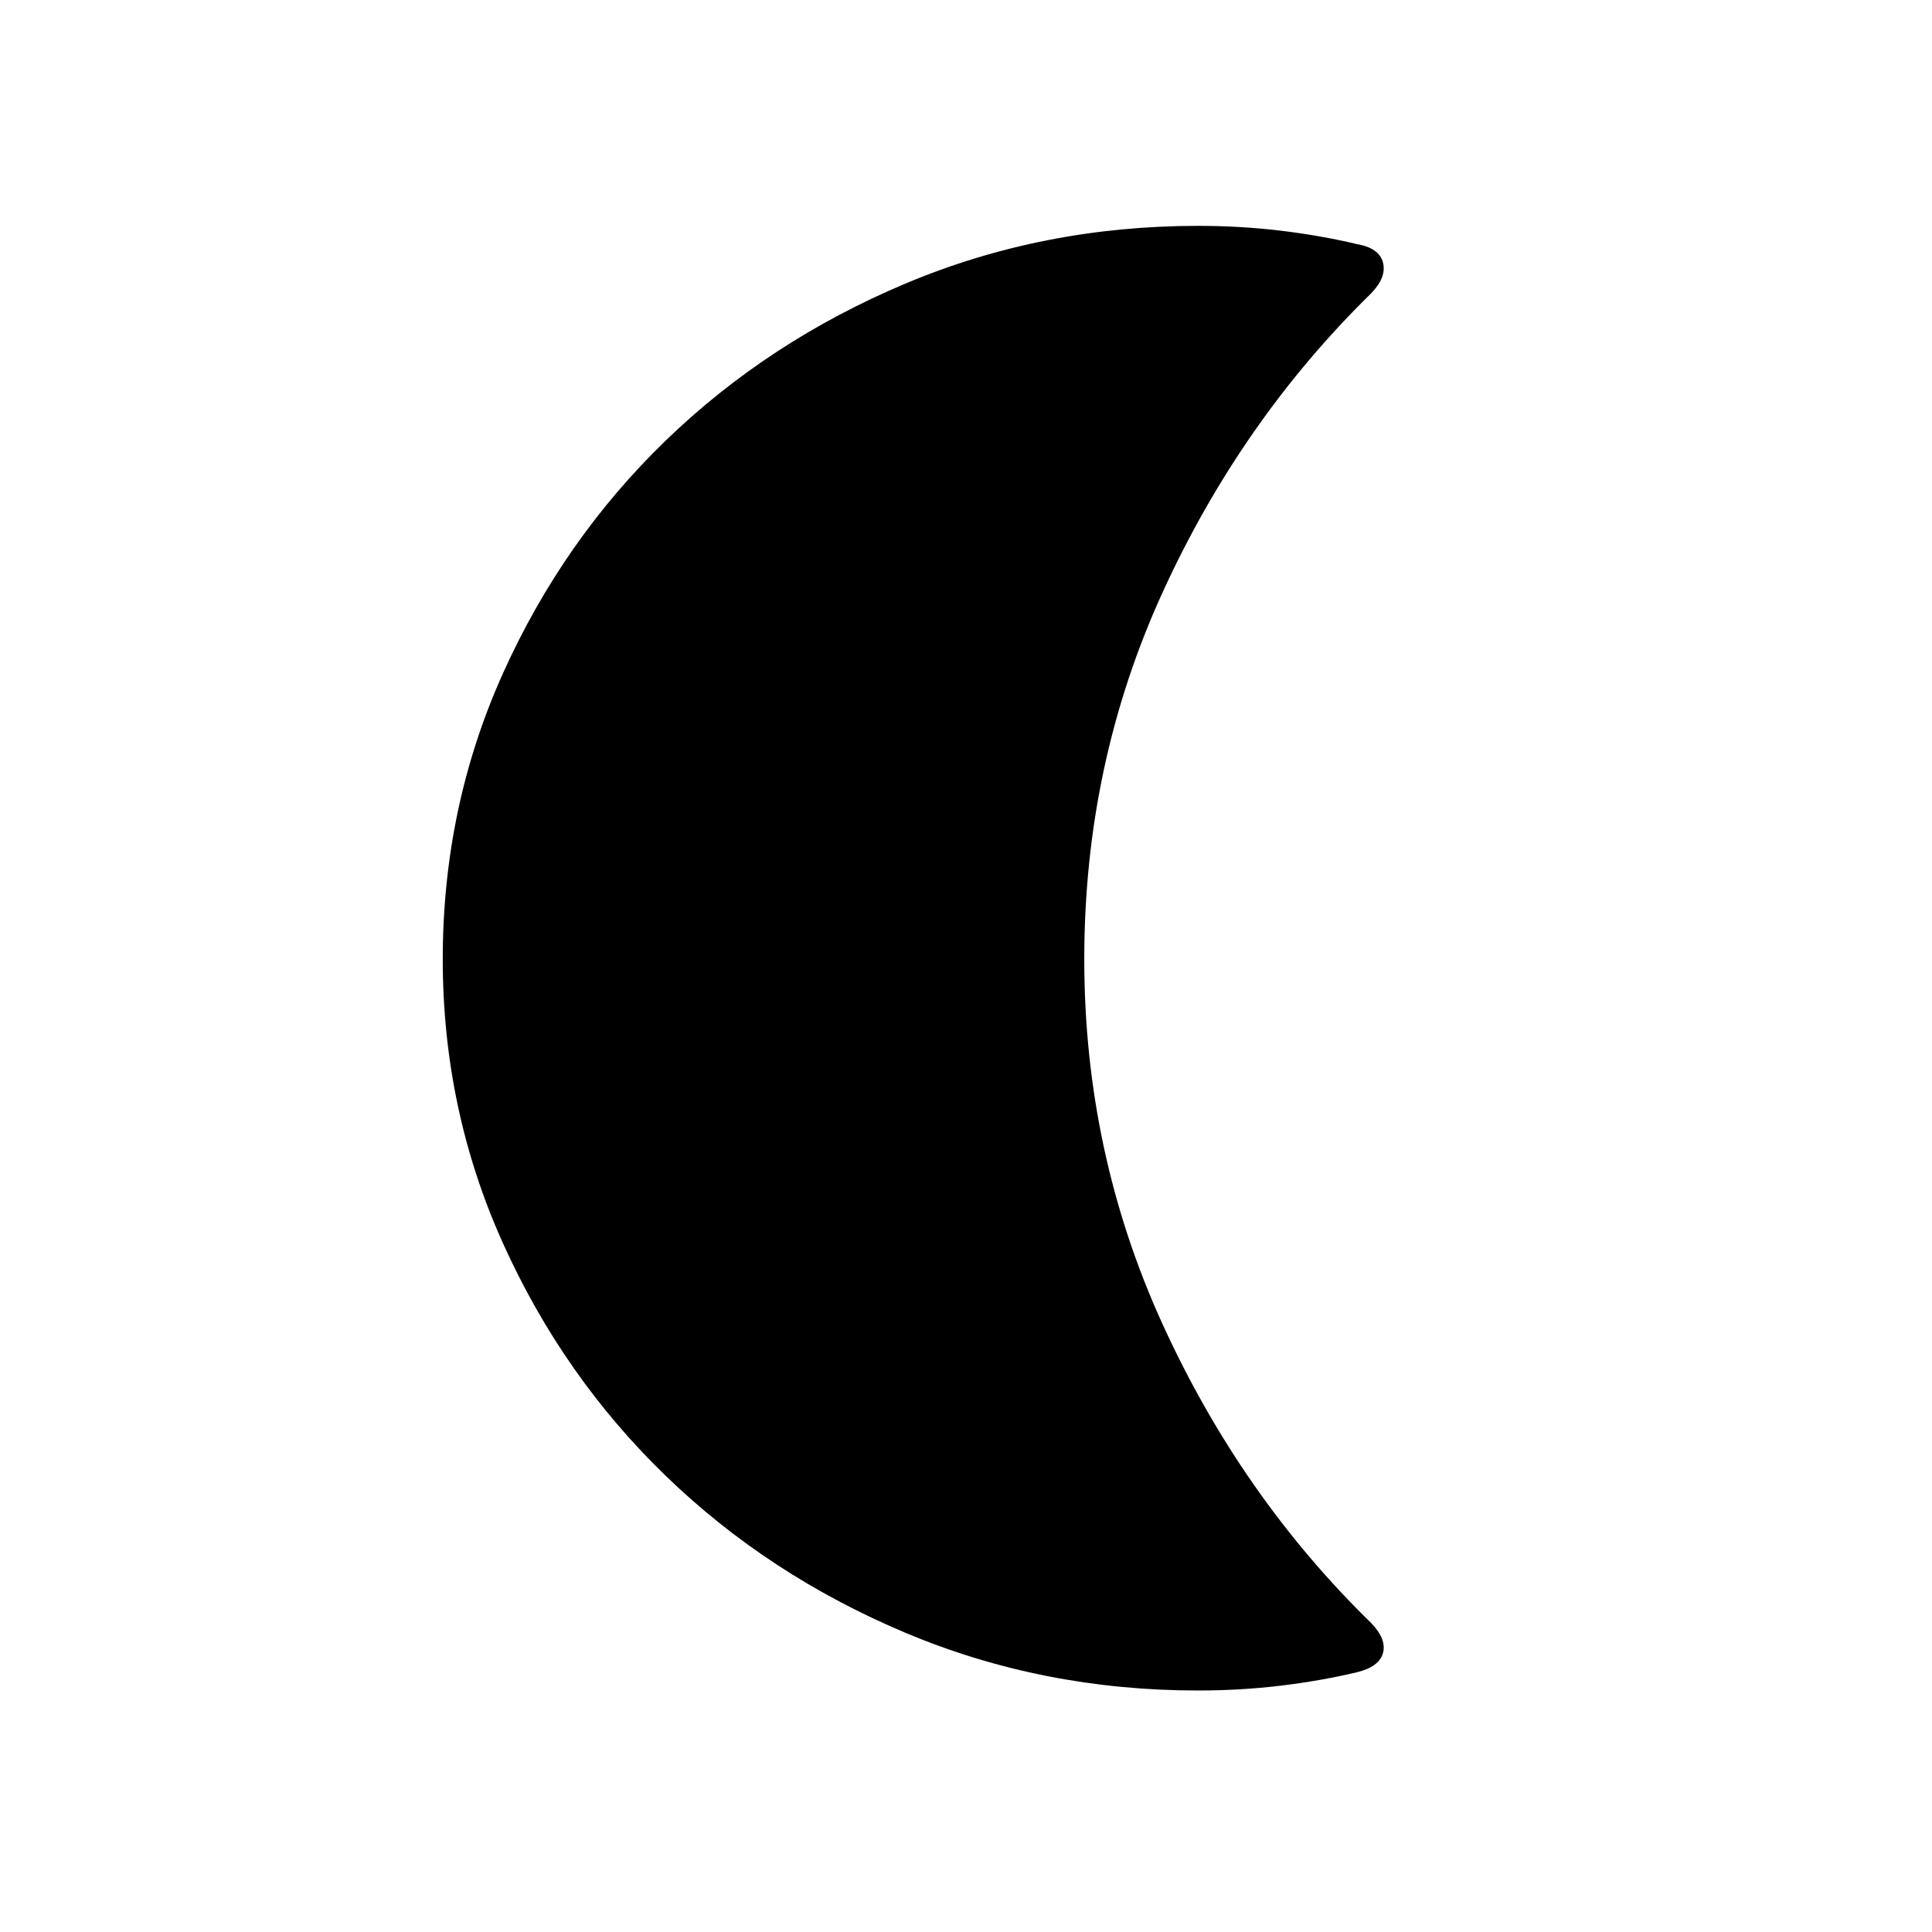 <svg xmlns="http://www.w3.org/2000/svg" width="48" height="48" viewBox="0 -960 960 960"><path d="M595.308-120q-77.231 0-145.347-28.654-68.115-28.653-119.154-78Q279.769-276 249.884-342.308 220-408.615 220-483.385q0-75.538 29.884-141.961 29.885-66.423 80.923-115.77 51.039-49.346 119.154-78 68.116-28.654 145.347-28.654 21.077 0 40.961 2.385 19.885 2.385 38.039 6.692 11 1.924 12.885 9.154 1.884 7.231-5.808 15.231-64.616 63.231-103.616 148.462t-39 182.461q0 96.231 39 181.577 39 85.347 103.616 148.347 7.692 8 5.808 14.846-1.885 6.846-12.885 9.538-18.154 4.308-38.039 6.693Q616.385-120 595.308-120Z"/></svg>